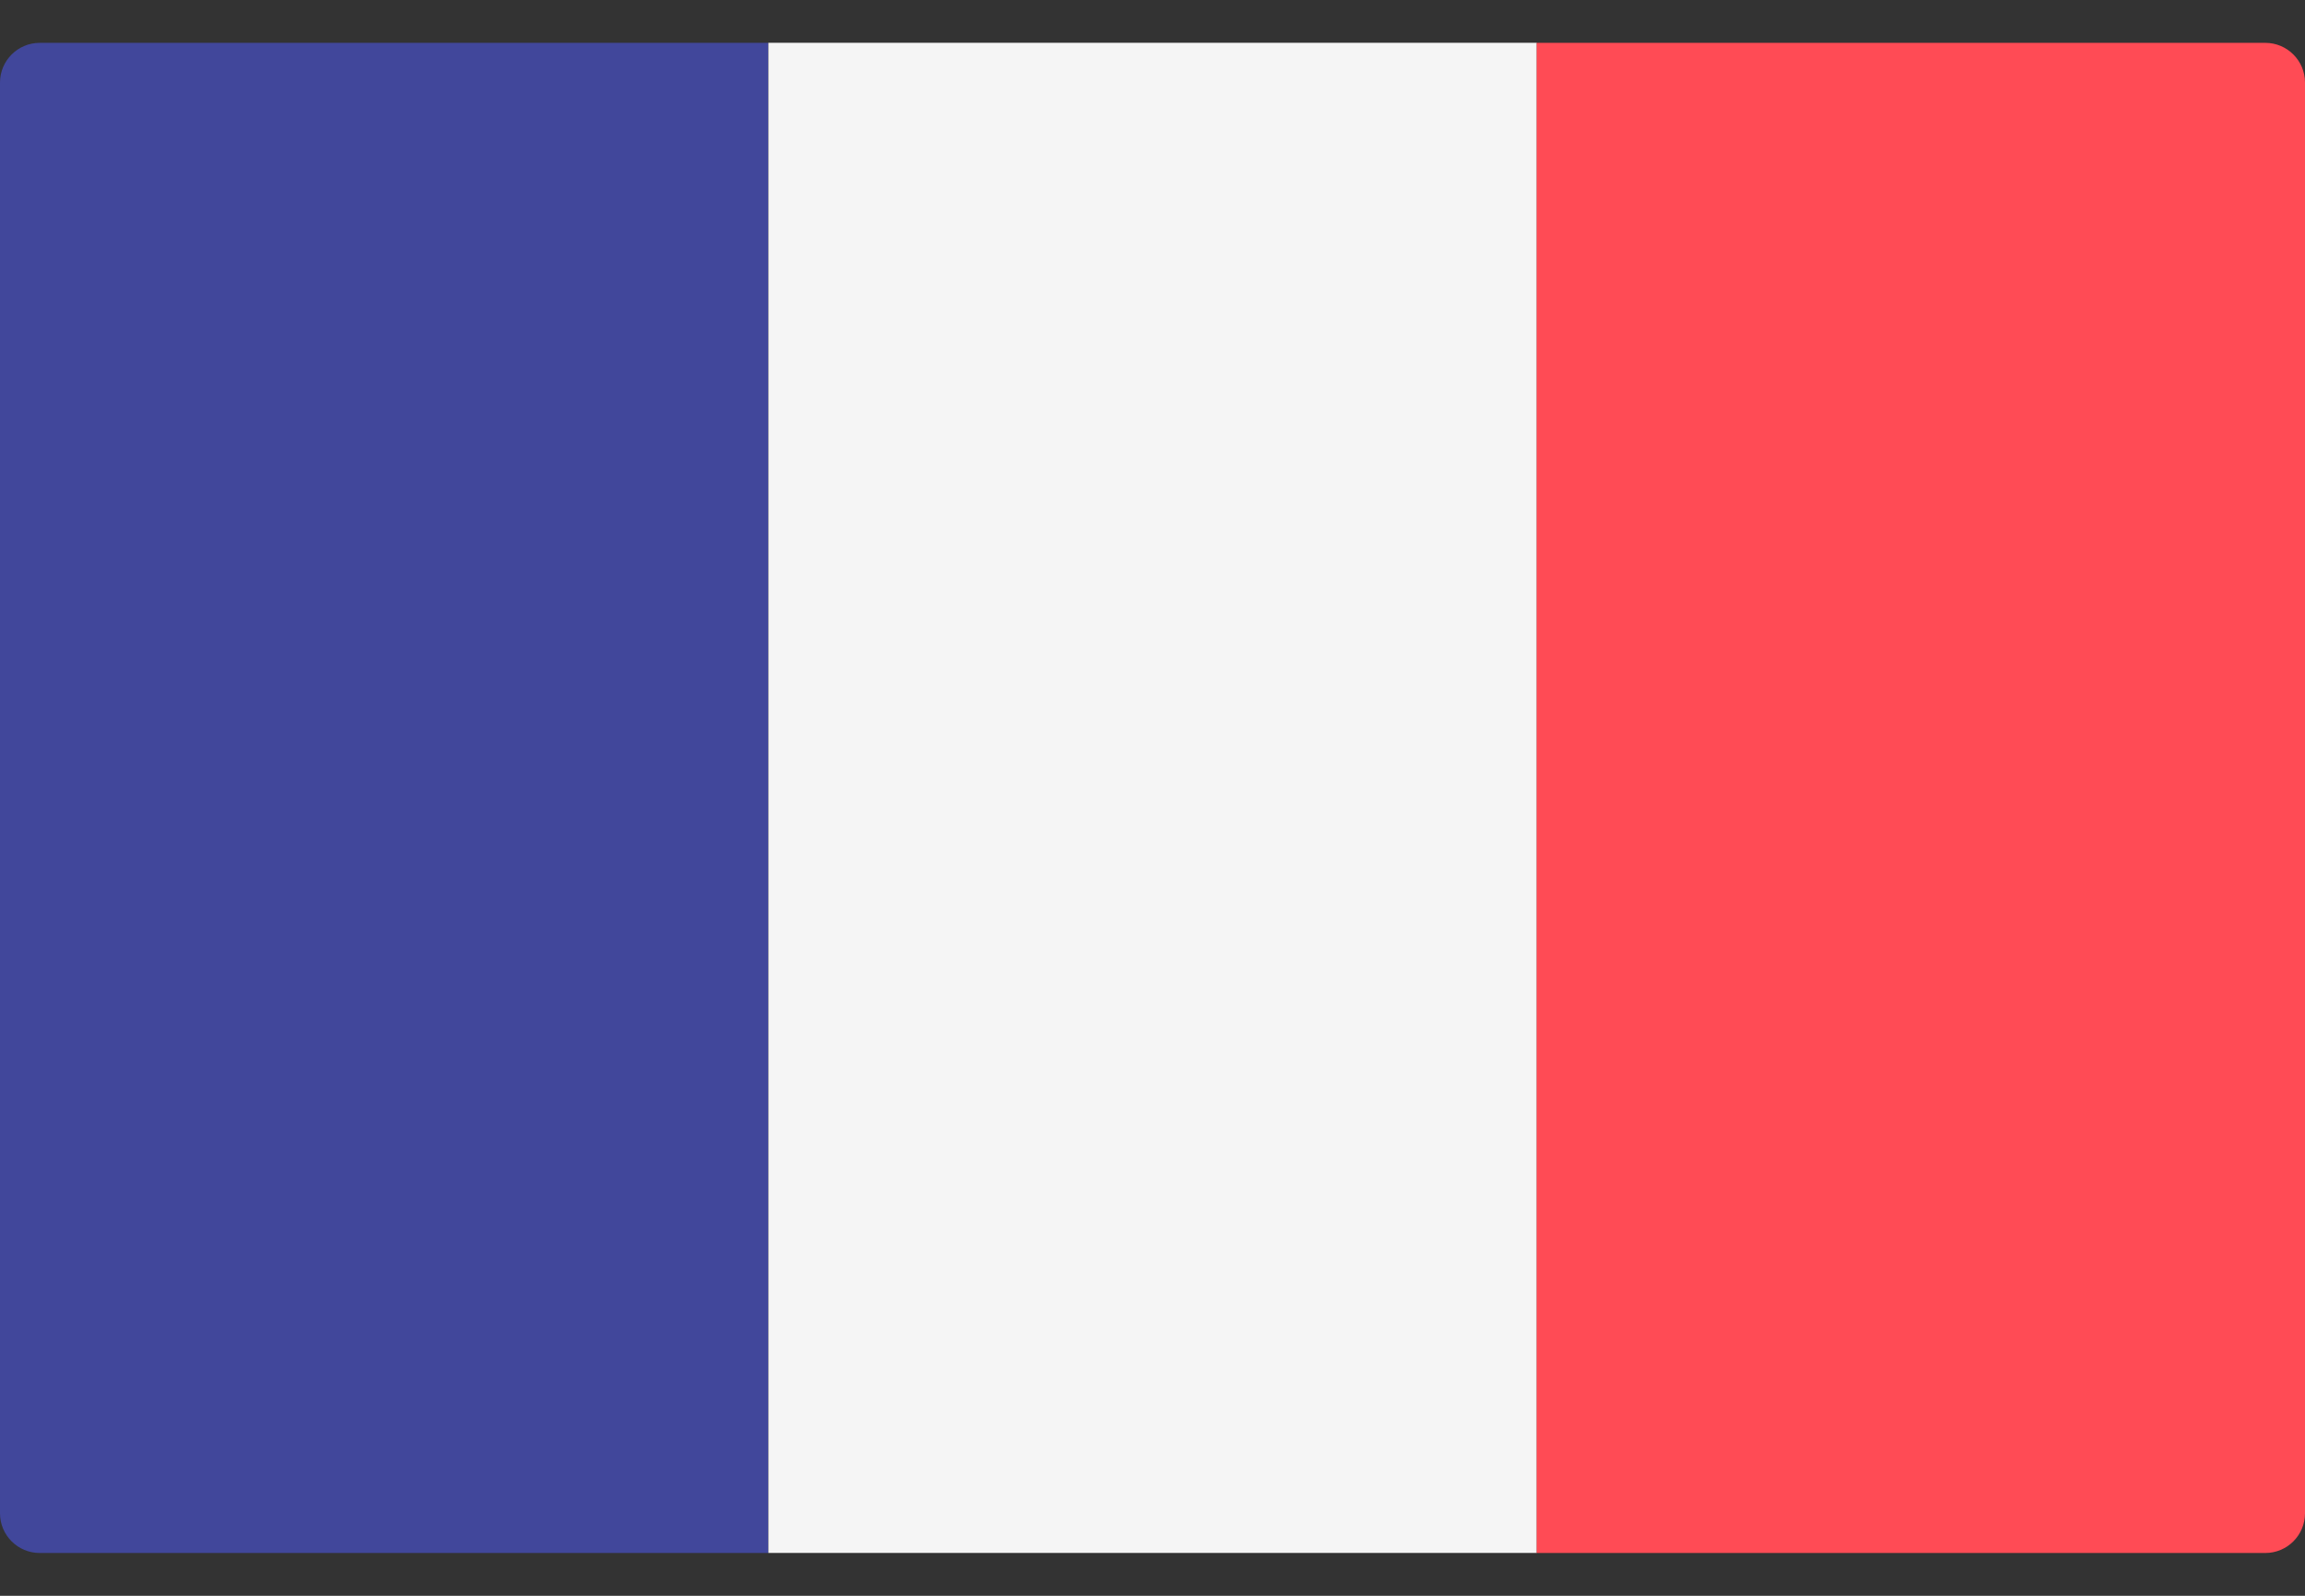 <svg width="39" height="27" viewBox="0 0 39 27" fill="none" xmlns="http://www.w3.org/2000/svg"><rect x="0" y="0" width="39" height="27" fill="#333333" stroke="none"/> <path d="M13 0.725H0.672C0.301 0.725 0 1.026 0 1.397V25.604C0 25.975 0.301 26.276 0.672 26.276H13V0.725Z" fill="#41479B"/> <path d="M26.001 26.275H13.001V0.724H26.001V26.275Z" fill="#F5F5F5"/> <path d="M38.328 0.725H26V26.276H38.328C38.699 26.276 39 25.975 39 25.604V1.397C39 1.026 38.699 0.725 38.328 0.725Z" fill="#FF4B55"/> </svg>